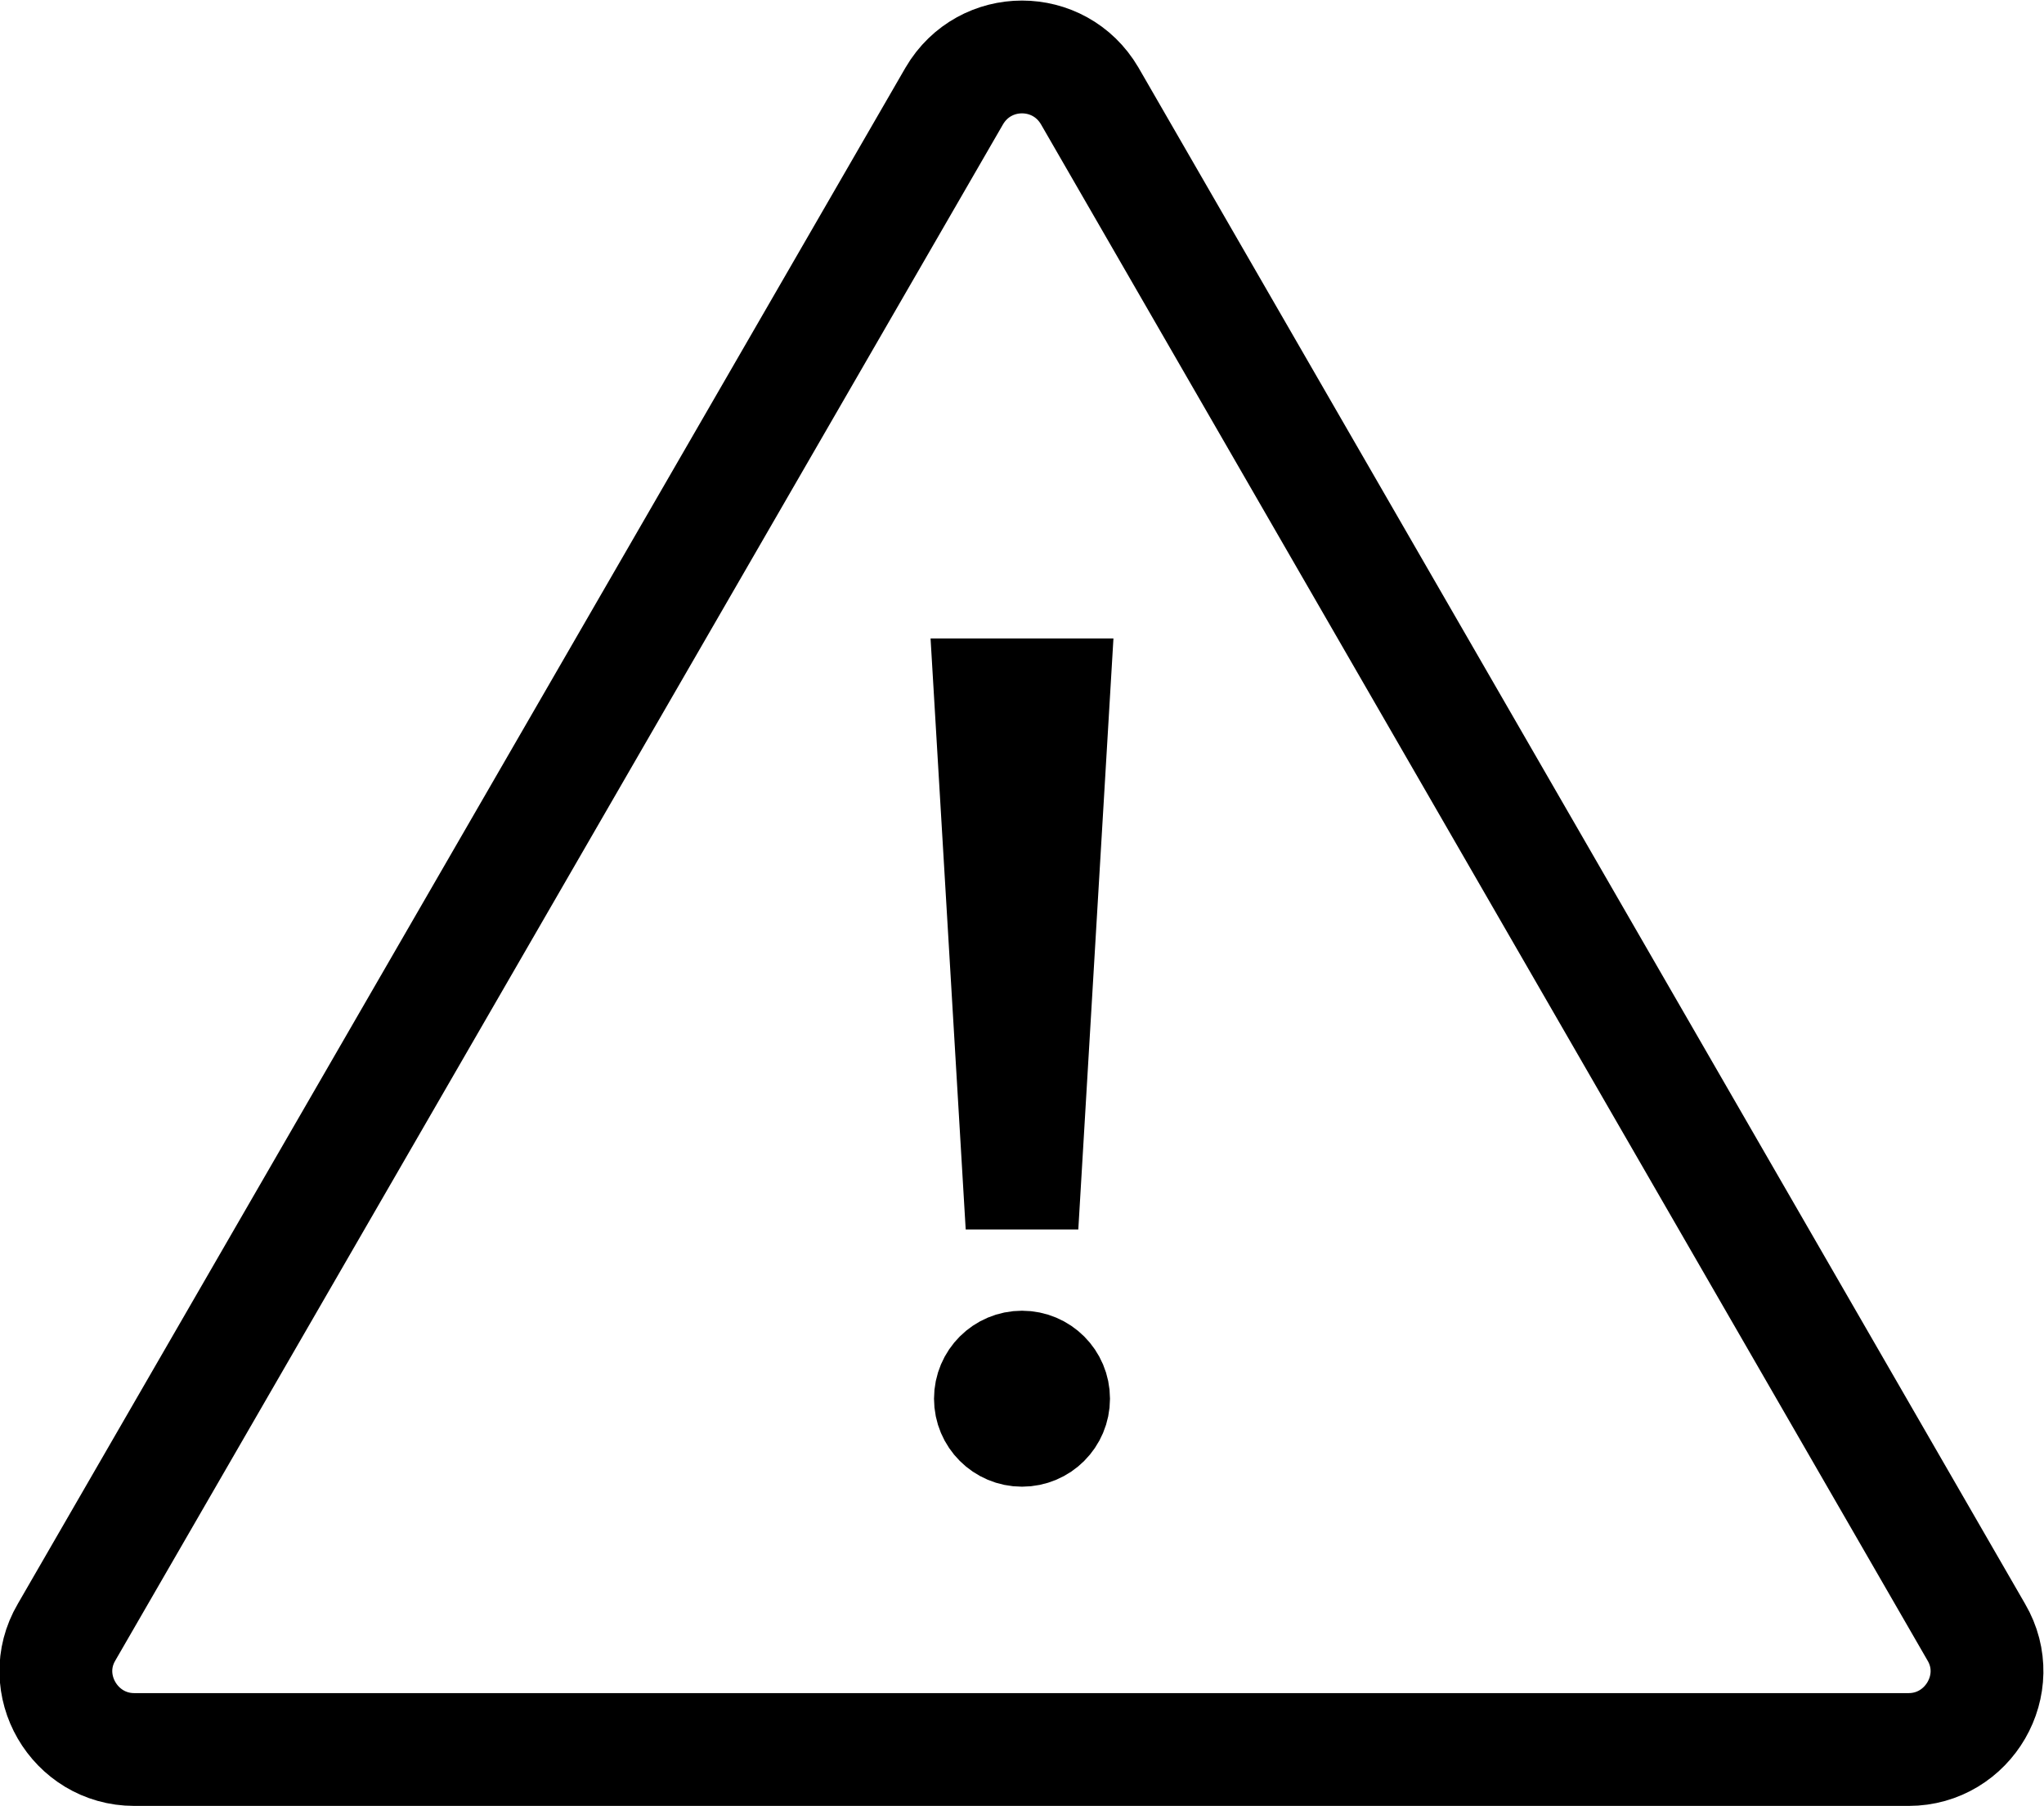 <?xml version="1.0" encoding="UTF-8"?><svg id="uuid-caf9d426-a14f-4111-bd05-4d6dfeccf654" xmlns="http://www.w3.org/2000/svg" width="18.12" height="16.01" viewBox="0 0 18.12 16.01"><circle cx="9.06" cy="12.4" r=".28" stroke="#000" stroke-miterlimit="10"/><polygon points="9.06 6.16 8.78 6.16 9.06 10.87 9.34 6.16 9.06 6.16" stroke="#000" stroke-miterlimit="10"/><path d="m8.46.85L.59,14.47c-.27.46.07,1.04.6,1.04h15.73c.53,0,.87-.58.6-1.04L9.66.85c-.27-.46-.93-.46-1.2,0Z" fill="none" stroke="#000" stroke-miterlimit="10"/></svg>
